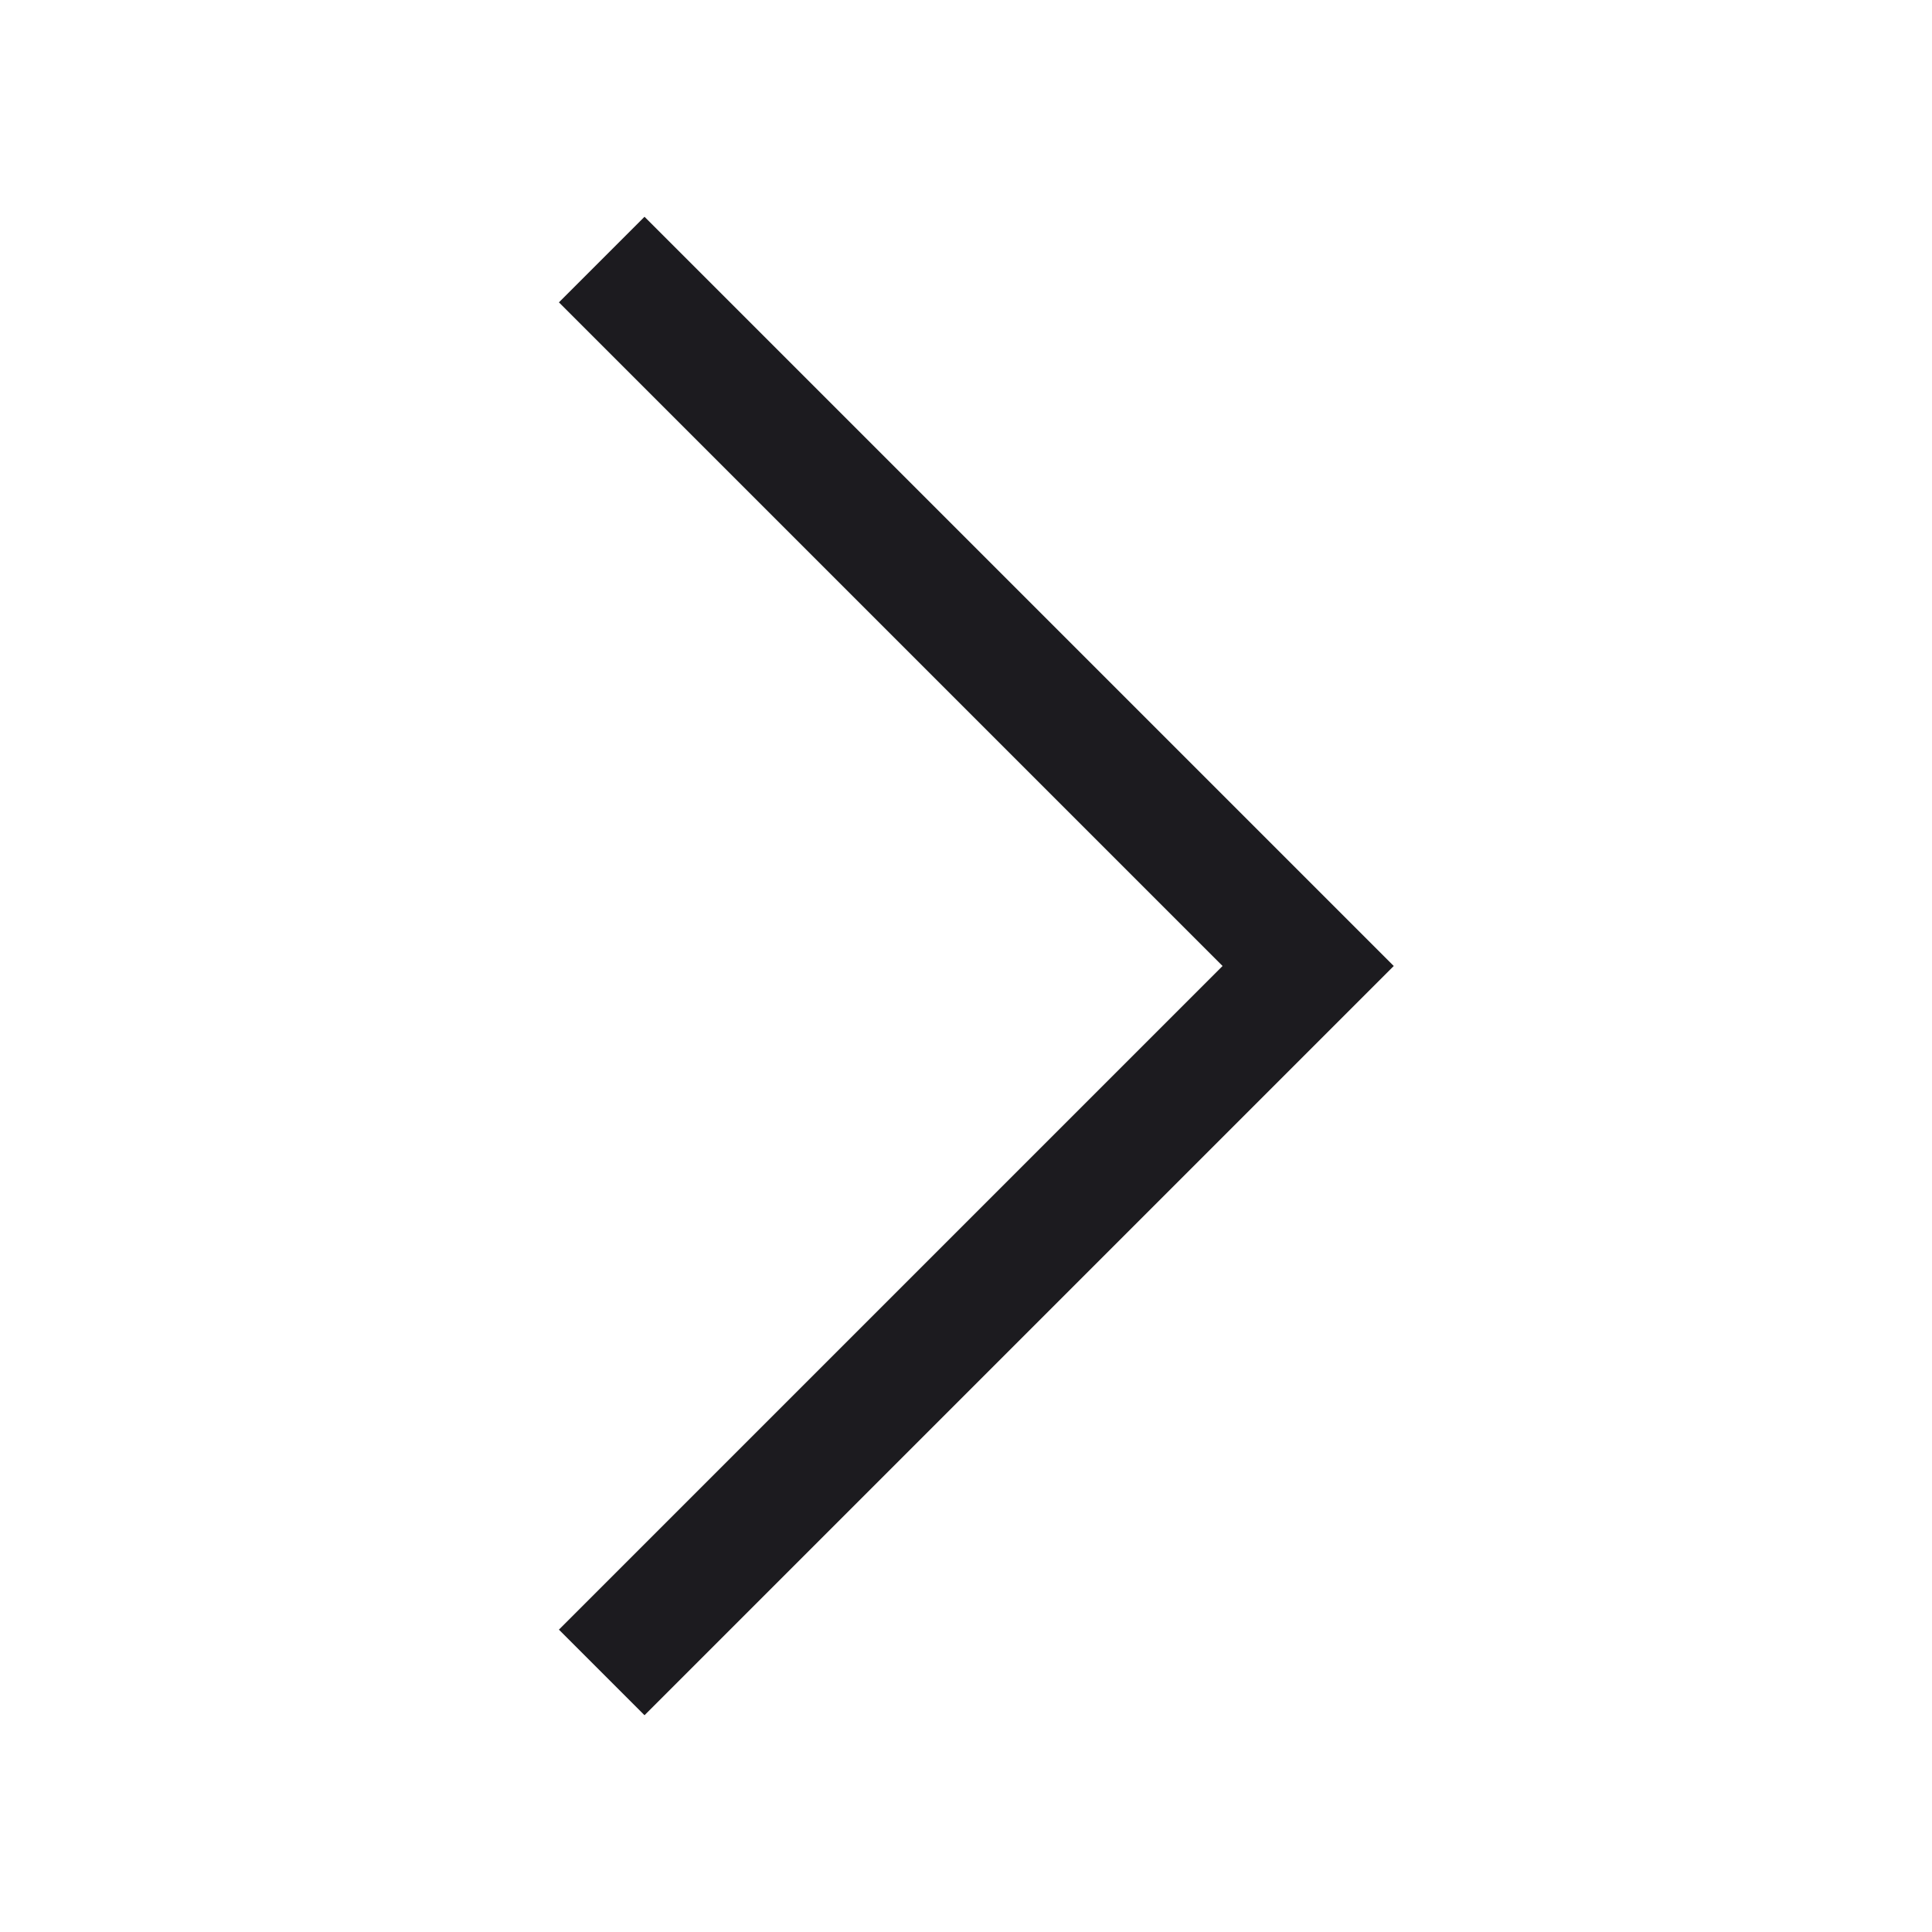 <svg width="20" height="20" viewBox="0 0 20 20" fill="none" xmlns="http://www.w3.org/2000/svg">
<mask id="mask0_123_124" style="mask-type:alpha" maskUnits="userSpaceOnUse" x="0" y="0" width="20" height="20">
<rect width="20" height="20" fill="#D9D9D9"/>
</mask>
<g mask="url(#mask0_123_124)">
<path d="M6.672 17.756L5.786 16.87L12.656 10L5.786 3.13L6.672 2.244L14.428 10L6.672 17.756Z" fill="#1C1B1F"/>
</g>
</svg>
